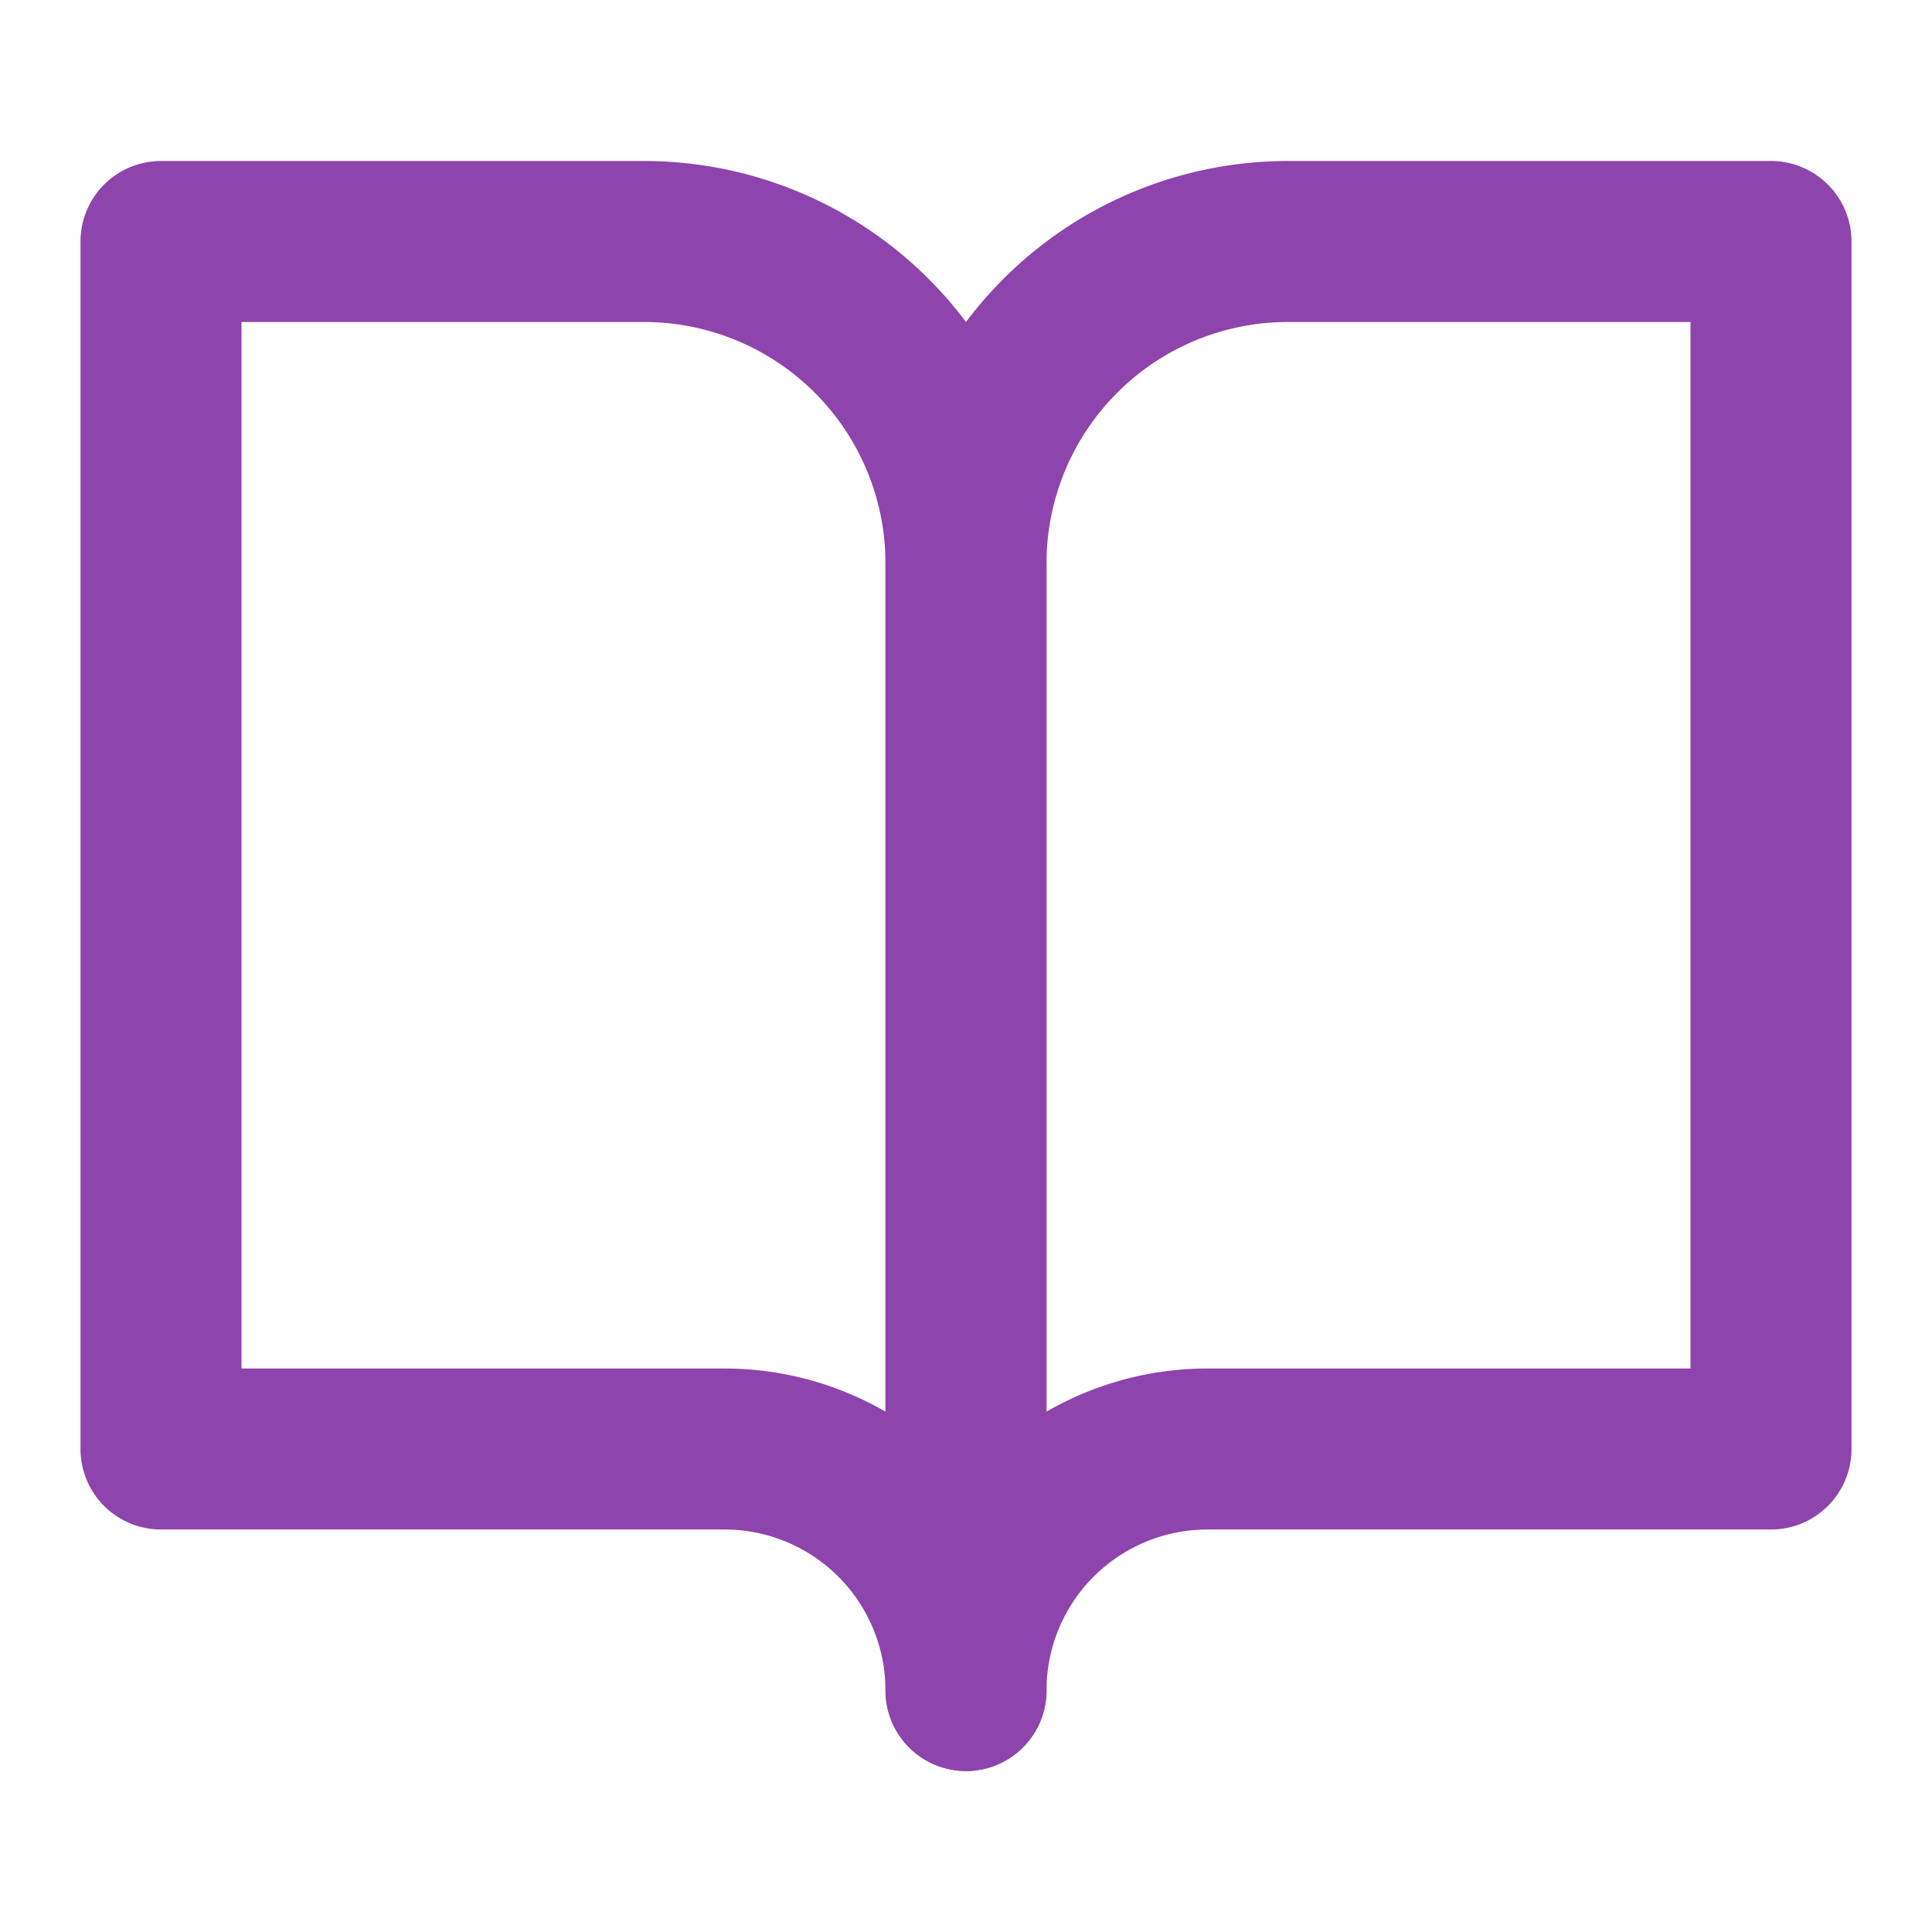 <svg xmlns="http://www.w3.org/2000/svg" width="24" height="24" viewBox="0 0 24 24" fill="none" stroke="rgba(142, 68, 173,1.0)" stroke-width="2" stroke-linecap="round" stroke-linejoin="round" class="feather feather-book-open"><path d="M2 3h6a4 4 0 0 1 4 4v14a3 3 0 0 0-3-3H2z"></path><path d="M22 3h-6a4 4 0 0 0-4 4v14a3 3 0 0 1 3-3h7z"></path></svg>